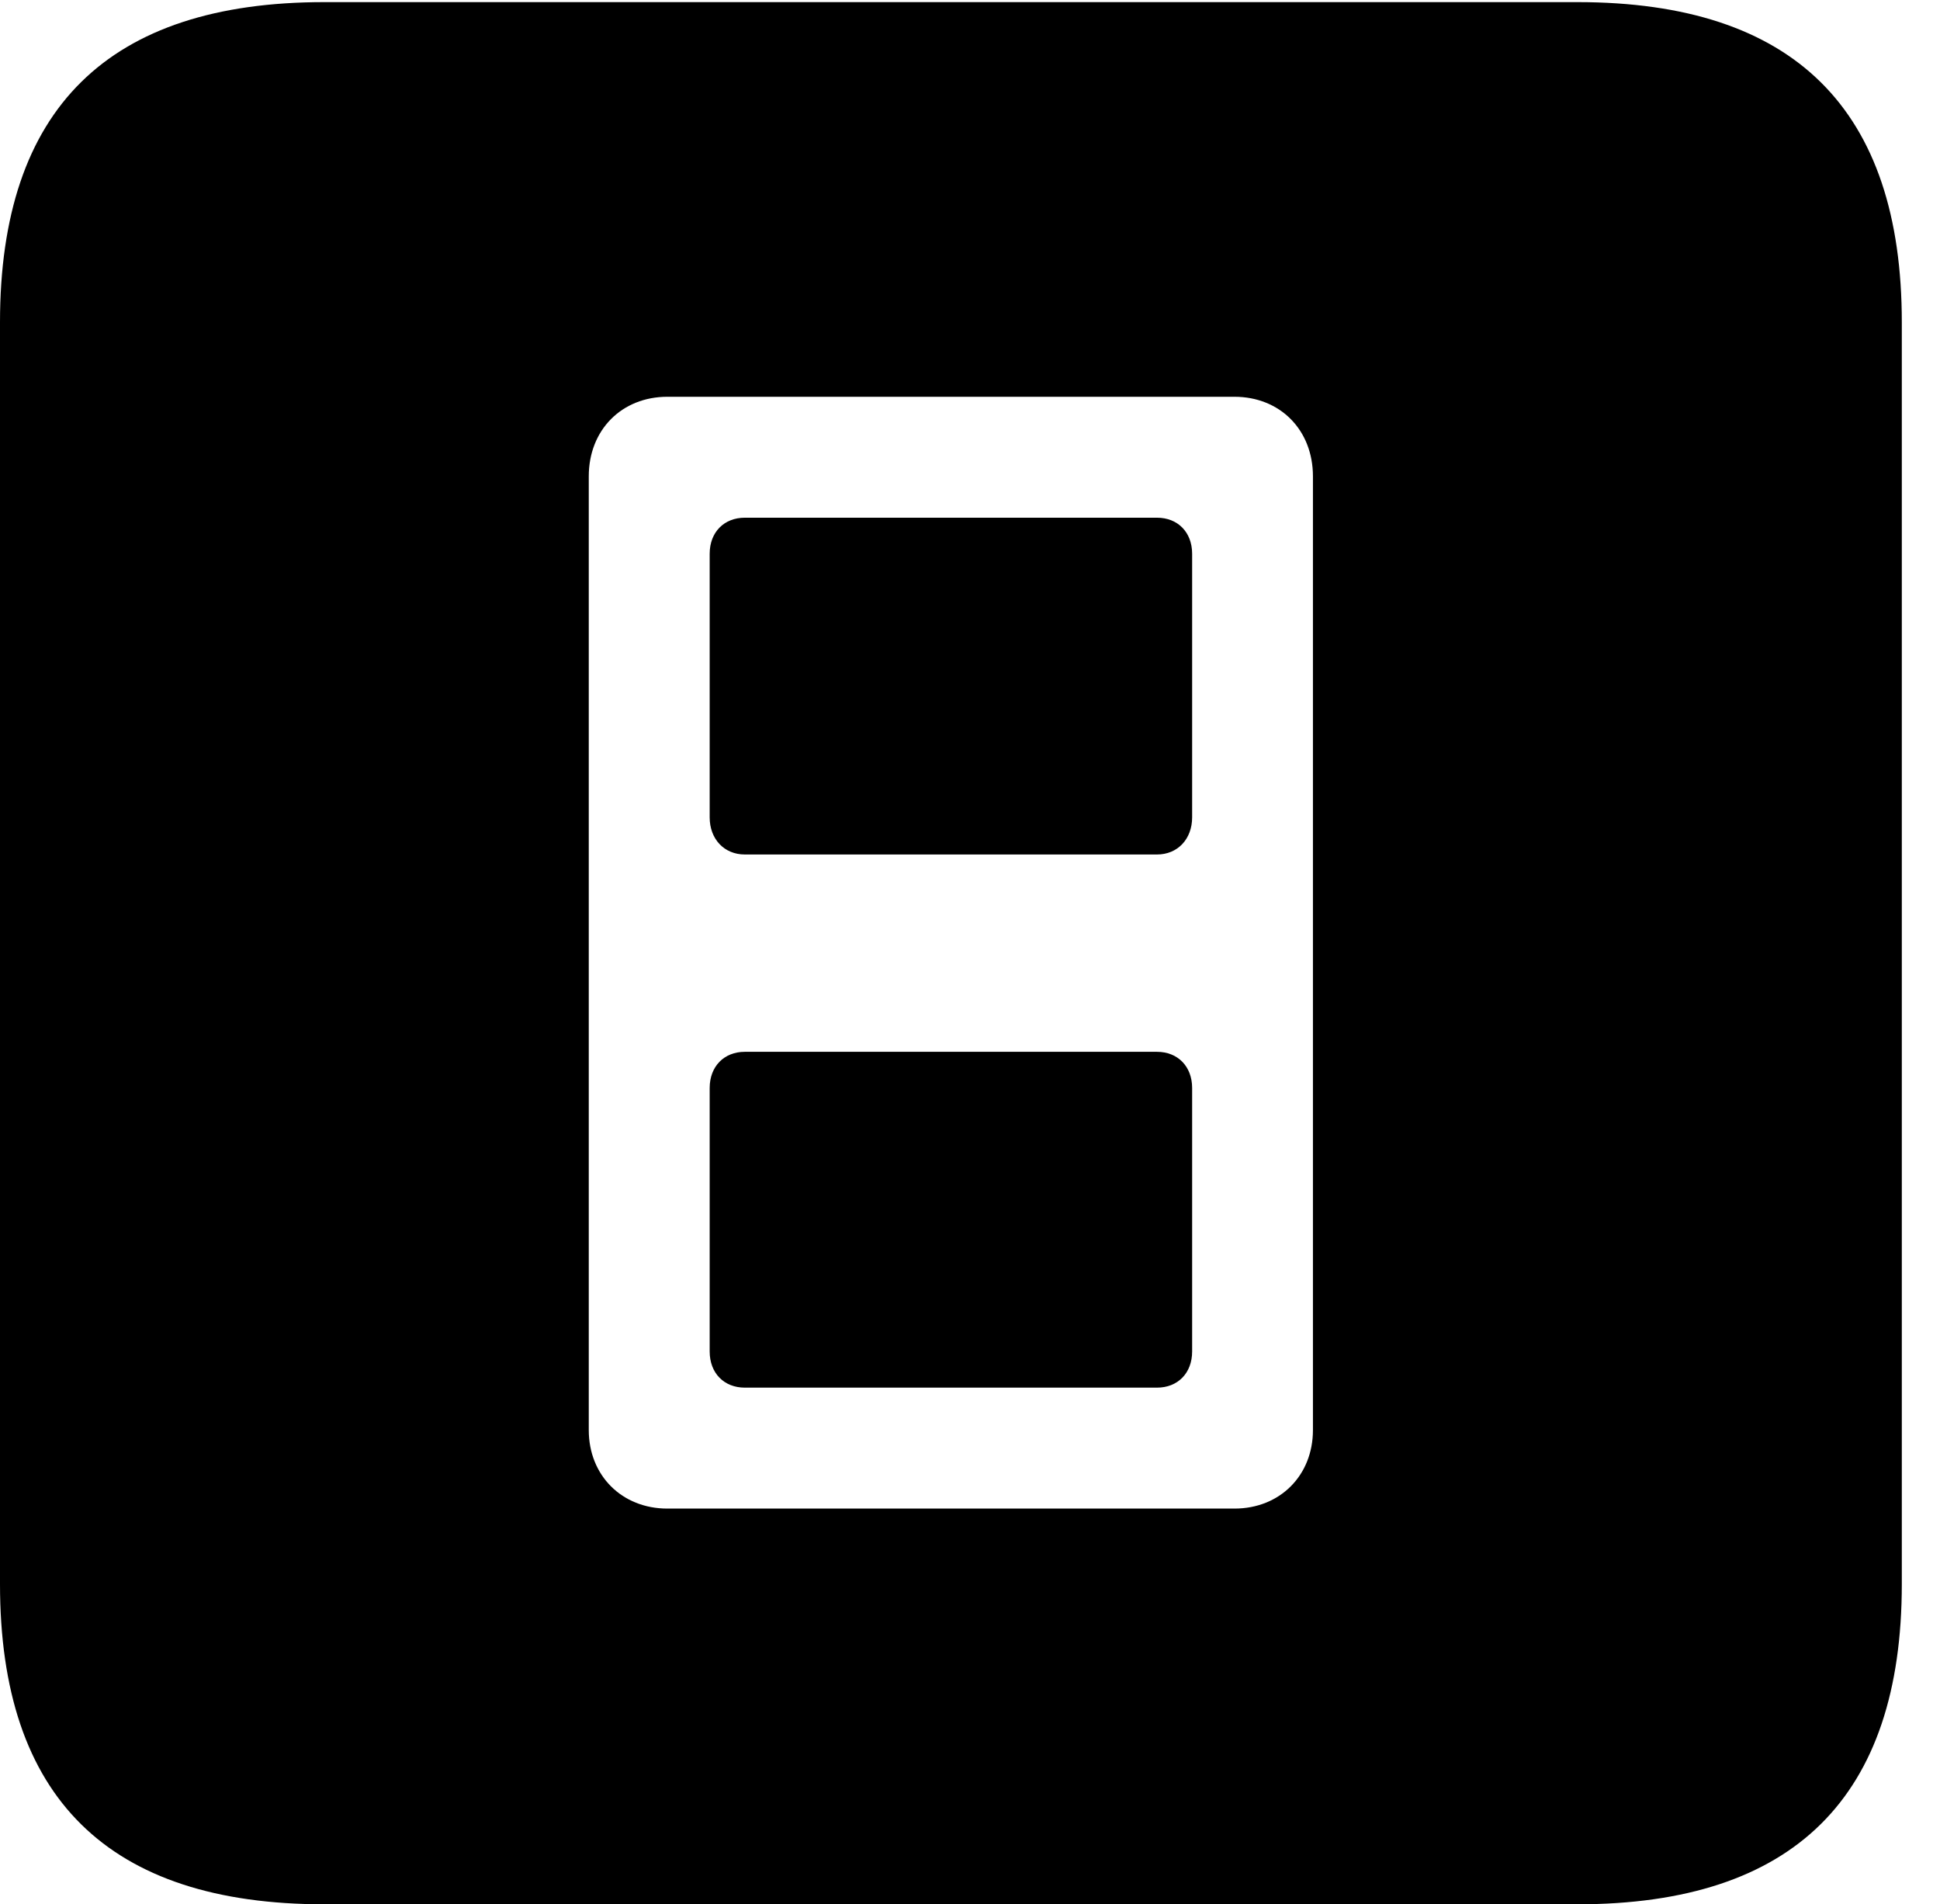 <svg version="1.1" xmlns="http://www.w3.org/2000/svg" xmlns:xlink="http://www.w3.org/1999/xlink" width="18.34" height="17.998" viewBox="0 0 18.34 17.998">
 <g>
  <rect height="17.998" opacity="0" width="18.34" x="0" y="0"/>
  <path d="M17.979 3.047L17.979 14.971C17.979 16.982 16.963 17.998 14.912 17.998L3.066 17.998C1.025 17.998 0 16.992 0 14.971L0 3.047C0 1.025 1.025 0.02 3.066 0.02L14.912 0.02C16.963 0.02 17.979 1.035 17.979 3.047ZM6.309 3.75C5.879 3.75 5.566 4.062 5.566 4.502L5.566 13.516C5.566 13.945 5.879 14.258 6.309 14.258L11.67 14.258C12.1 14.258 12.412 13.945 12.412 13.516L12.412 4.502C12.412 4.062 12.1 3.75 11.67 3.75ZM11.27 10.283L11.27 12.773C11.27 12.979 11.133 13.115 10.938 13.115L7.041 13.115C6.846 13.115 6.709 12.979 6.709 12.773L6.709 10.283C6.709 10.078 6.846 9.941 7.041 9.941L10.938 9.941C11.133 9.941 11.27 10.078 11.27 10.283ZM11.27 5.234L11.27 7.725C11.27 7.93 11.133 8.076 10.938 8.076L7.041 8.076C6.846 8.076 6.709 7.93 6.709 7.725L6.709 5.234C6.709 5.029 6.846 4.893 7.041 4.893L10.938 4.893C11.133 4.893 11.27 5.029 11.27 5.234Z" fill="currentColor"/>
 </g>
</svg>
